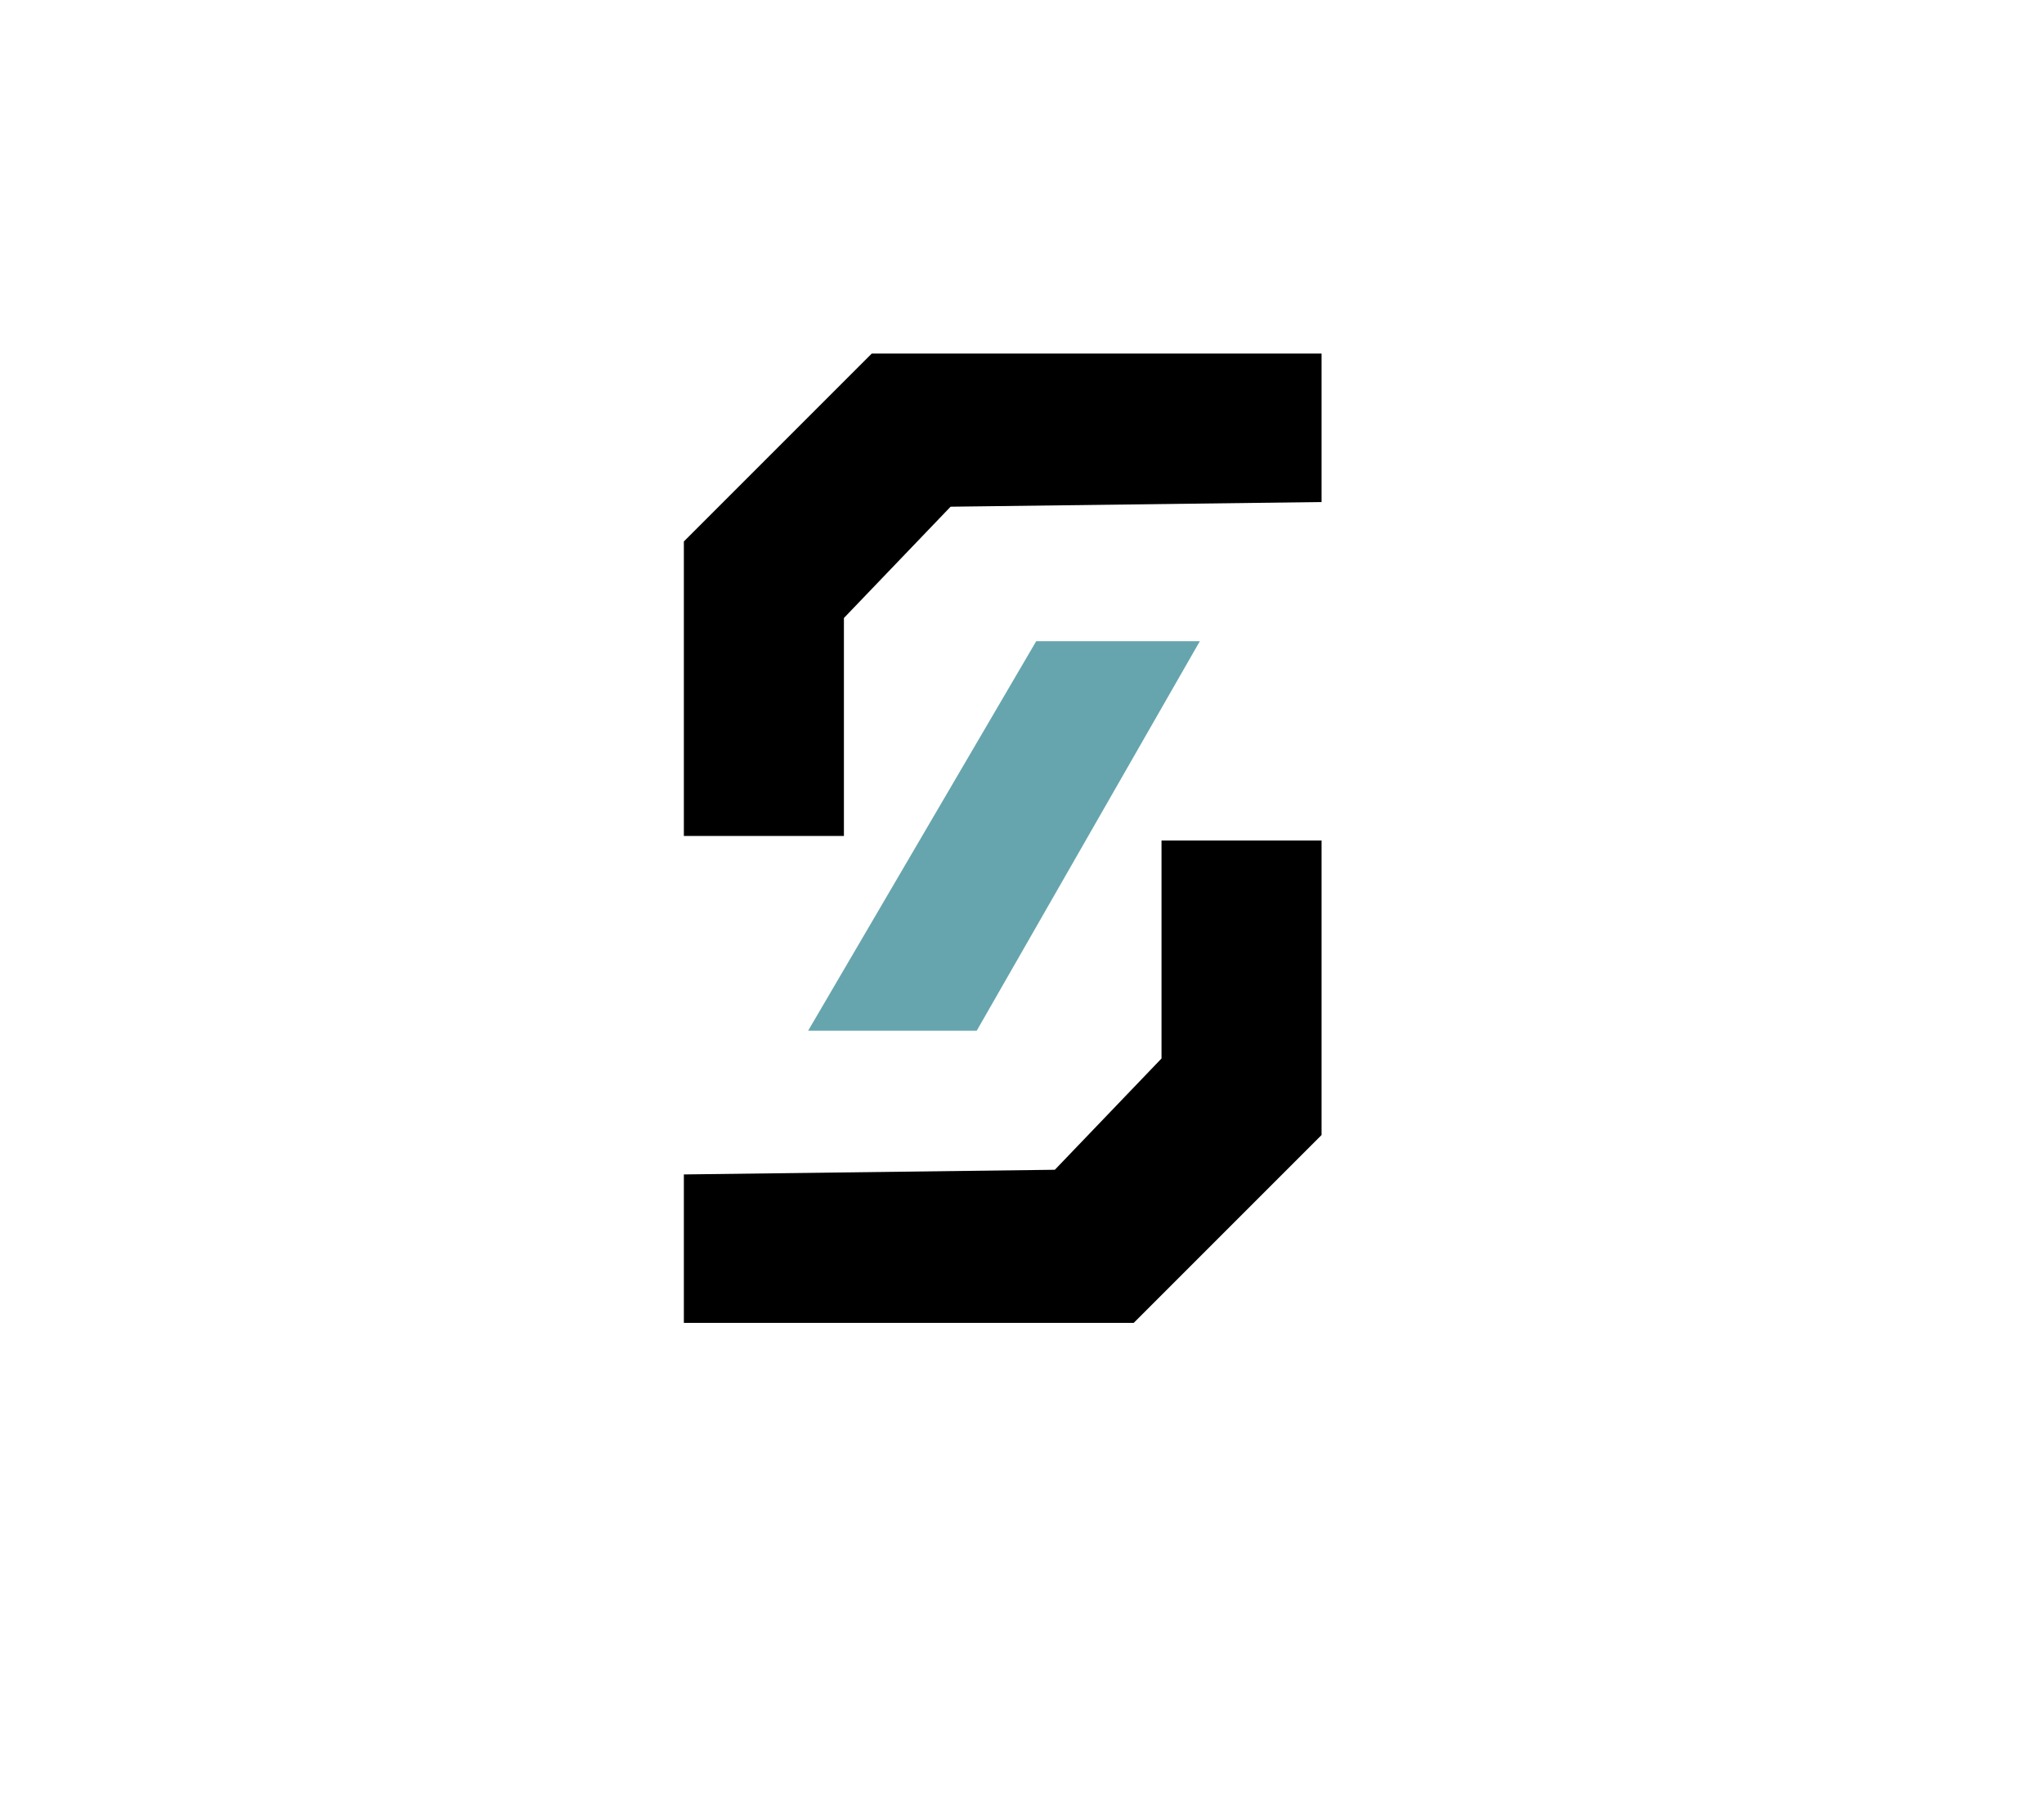 <?xml version="1.0" encoding="utf-8"?>
<!-- Generator: Adobe Illustrator 26.0.0, SVG Export Plug-In . SVG Version: 6.00 Build 0)  -->
<svg version="1.1" id="Layer_1" xmlns="http://www.w3.org/2000/svg" xmlns:xlink="http://www.w3.org/1999/xlink" x="0px" y="0px"
	 viewBox="0 0 407 358" style="enable-background:new 0 0 407 358;" xml:space="preserve">
<style type="text/css">
	.st0{fill:#66A5AD;}
</style>
<path d="M263.15,99.96c0-9.85,0-19.71,0-29.56c-29.86,0-59.71,0-89.57,0c-12.47,12.47-24.94,24.94-37.41,37.41
	c0,19.55,0,39.09,0,58.64c10.62,0,21.24,0,31.87,0c0-14.47,0-28.93,0-43.4c7.08-7.39,14.16-14.77,21.24-22.16
	C213.9,100.58,238.52,100.27,263.15,99.96z"/>
<path d="M136.17,233.84c0,9.85,0,19.71,0,29.56c29.86,0,59.71,0,89.57,0c12.47-12.47,24.94-24.94,37.41-37.41
	c0-19.55,0-39.09,0-58.64c-10.62,0-21.24,0-31.87,0c0,14.47,0,28.93,0,43.4c-7.08,7.39-14.16,14.77-21.24,22.16
	C185.42,233.23,160.79,233.53,136.17,233.84z"/>
<path class="st0" d="M206.33,127.67c10.86,0,21.72,0,32.58,0c-14.81,25.85-29.62,51.71-44.43,77.56c-11.19,0-22.38,0-33.57,0
	C176.05,179.37,191.19,153.52,206.33,127.67z"/>
</svg>
